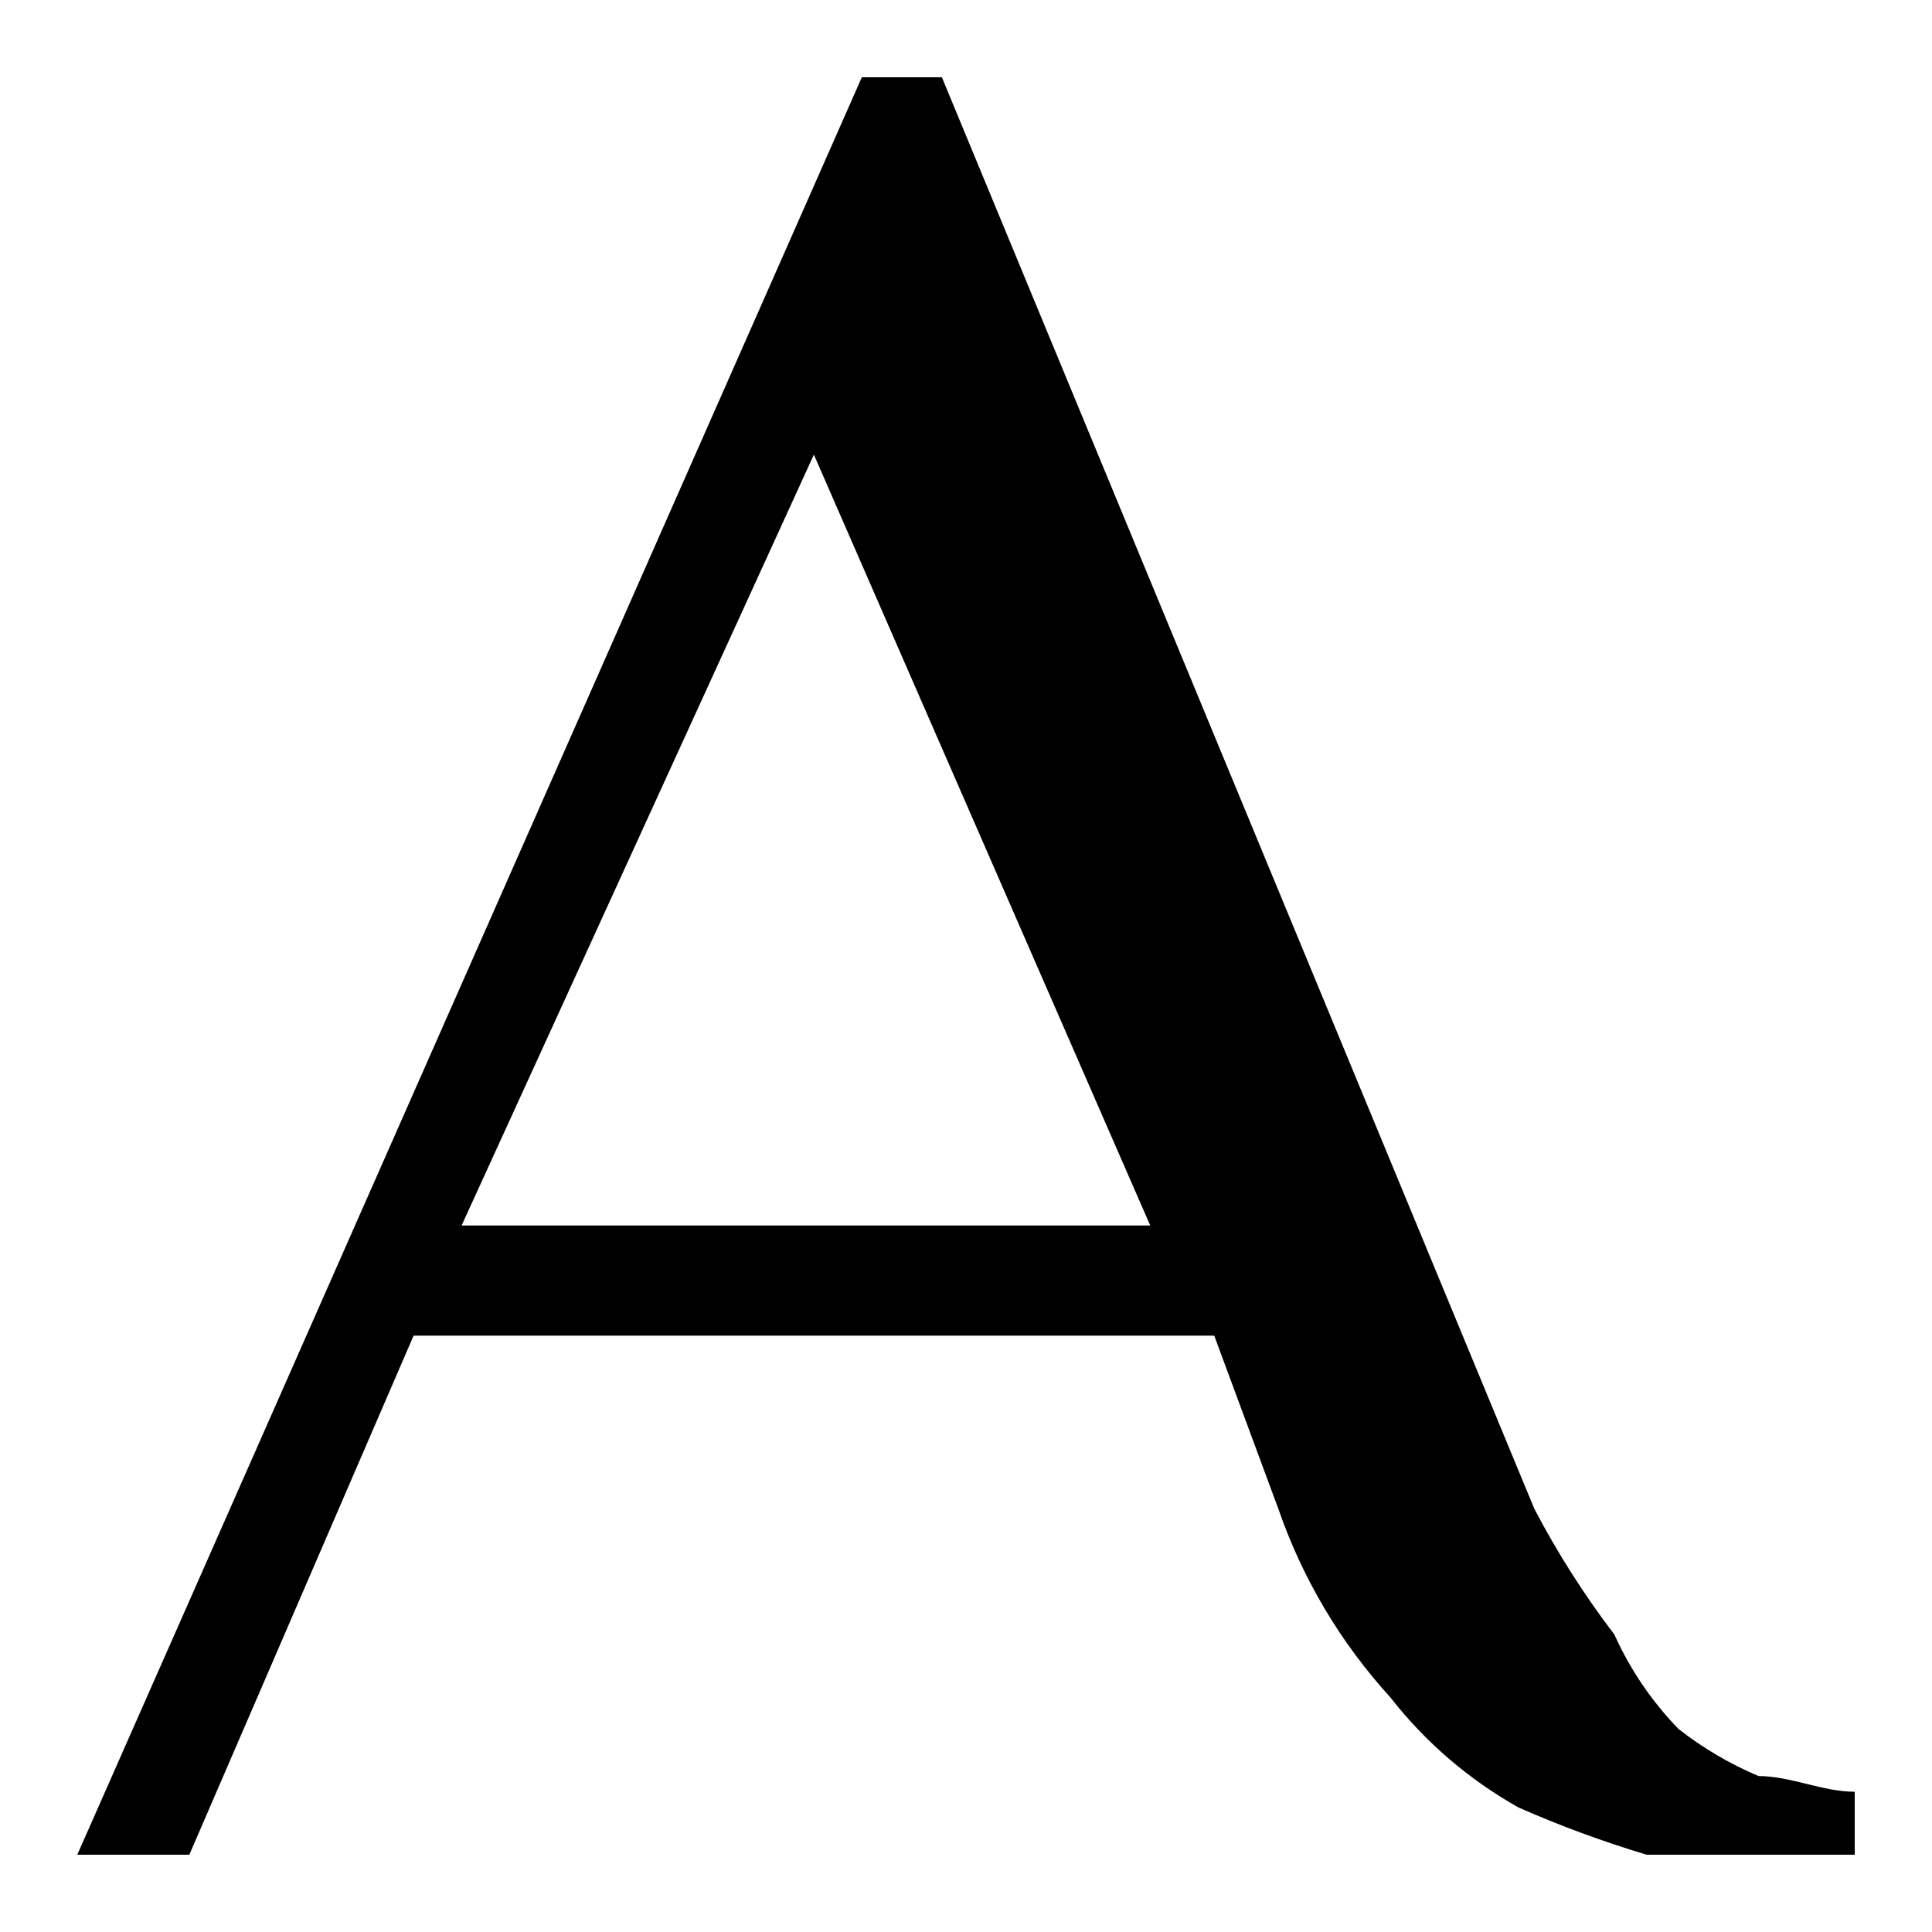 <svg
	xmlns="http://www.w3.org/2000/svg" width="25" height="25" viewBox="0 0 25 25">
	<g transform="translate(1,1)">
		<path d="M9.532,4.884 L13.884,14.858 L4.973,14.858 L9.531,4.884 L9.532,4.884 ZM22.999,22.185 C22.584,22.185 22.170,21.982 21.755,21.982 C21.384,21.825 21.035,21.620 20.719,21.372 C20.373,21.015 20.093,20.602 19.890,20.151 C19.499,19.638 19.152,19.093 18.854,18.523 L11.188,-0.000 L10.152,-0.000 L-0.000,23.000 L1.450,23.000 L4.352,16.283 L14.712,16.283 L15.541,18.522 C15.852,19.424 16.345,20.255 16.992,20.965 C17.443,21.543 18.006,22.027 18.650,22.389 C19.188,22.626 19.742,22.830 20.307,23.000 L23.000,23.000 L23.000,22.185 L23.000,22.185 "/>
	</g>
</svg>
